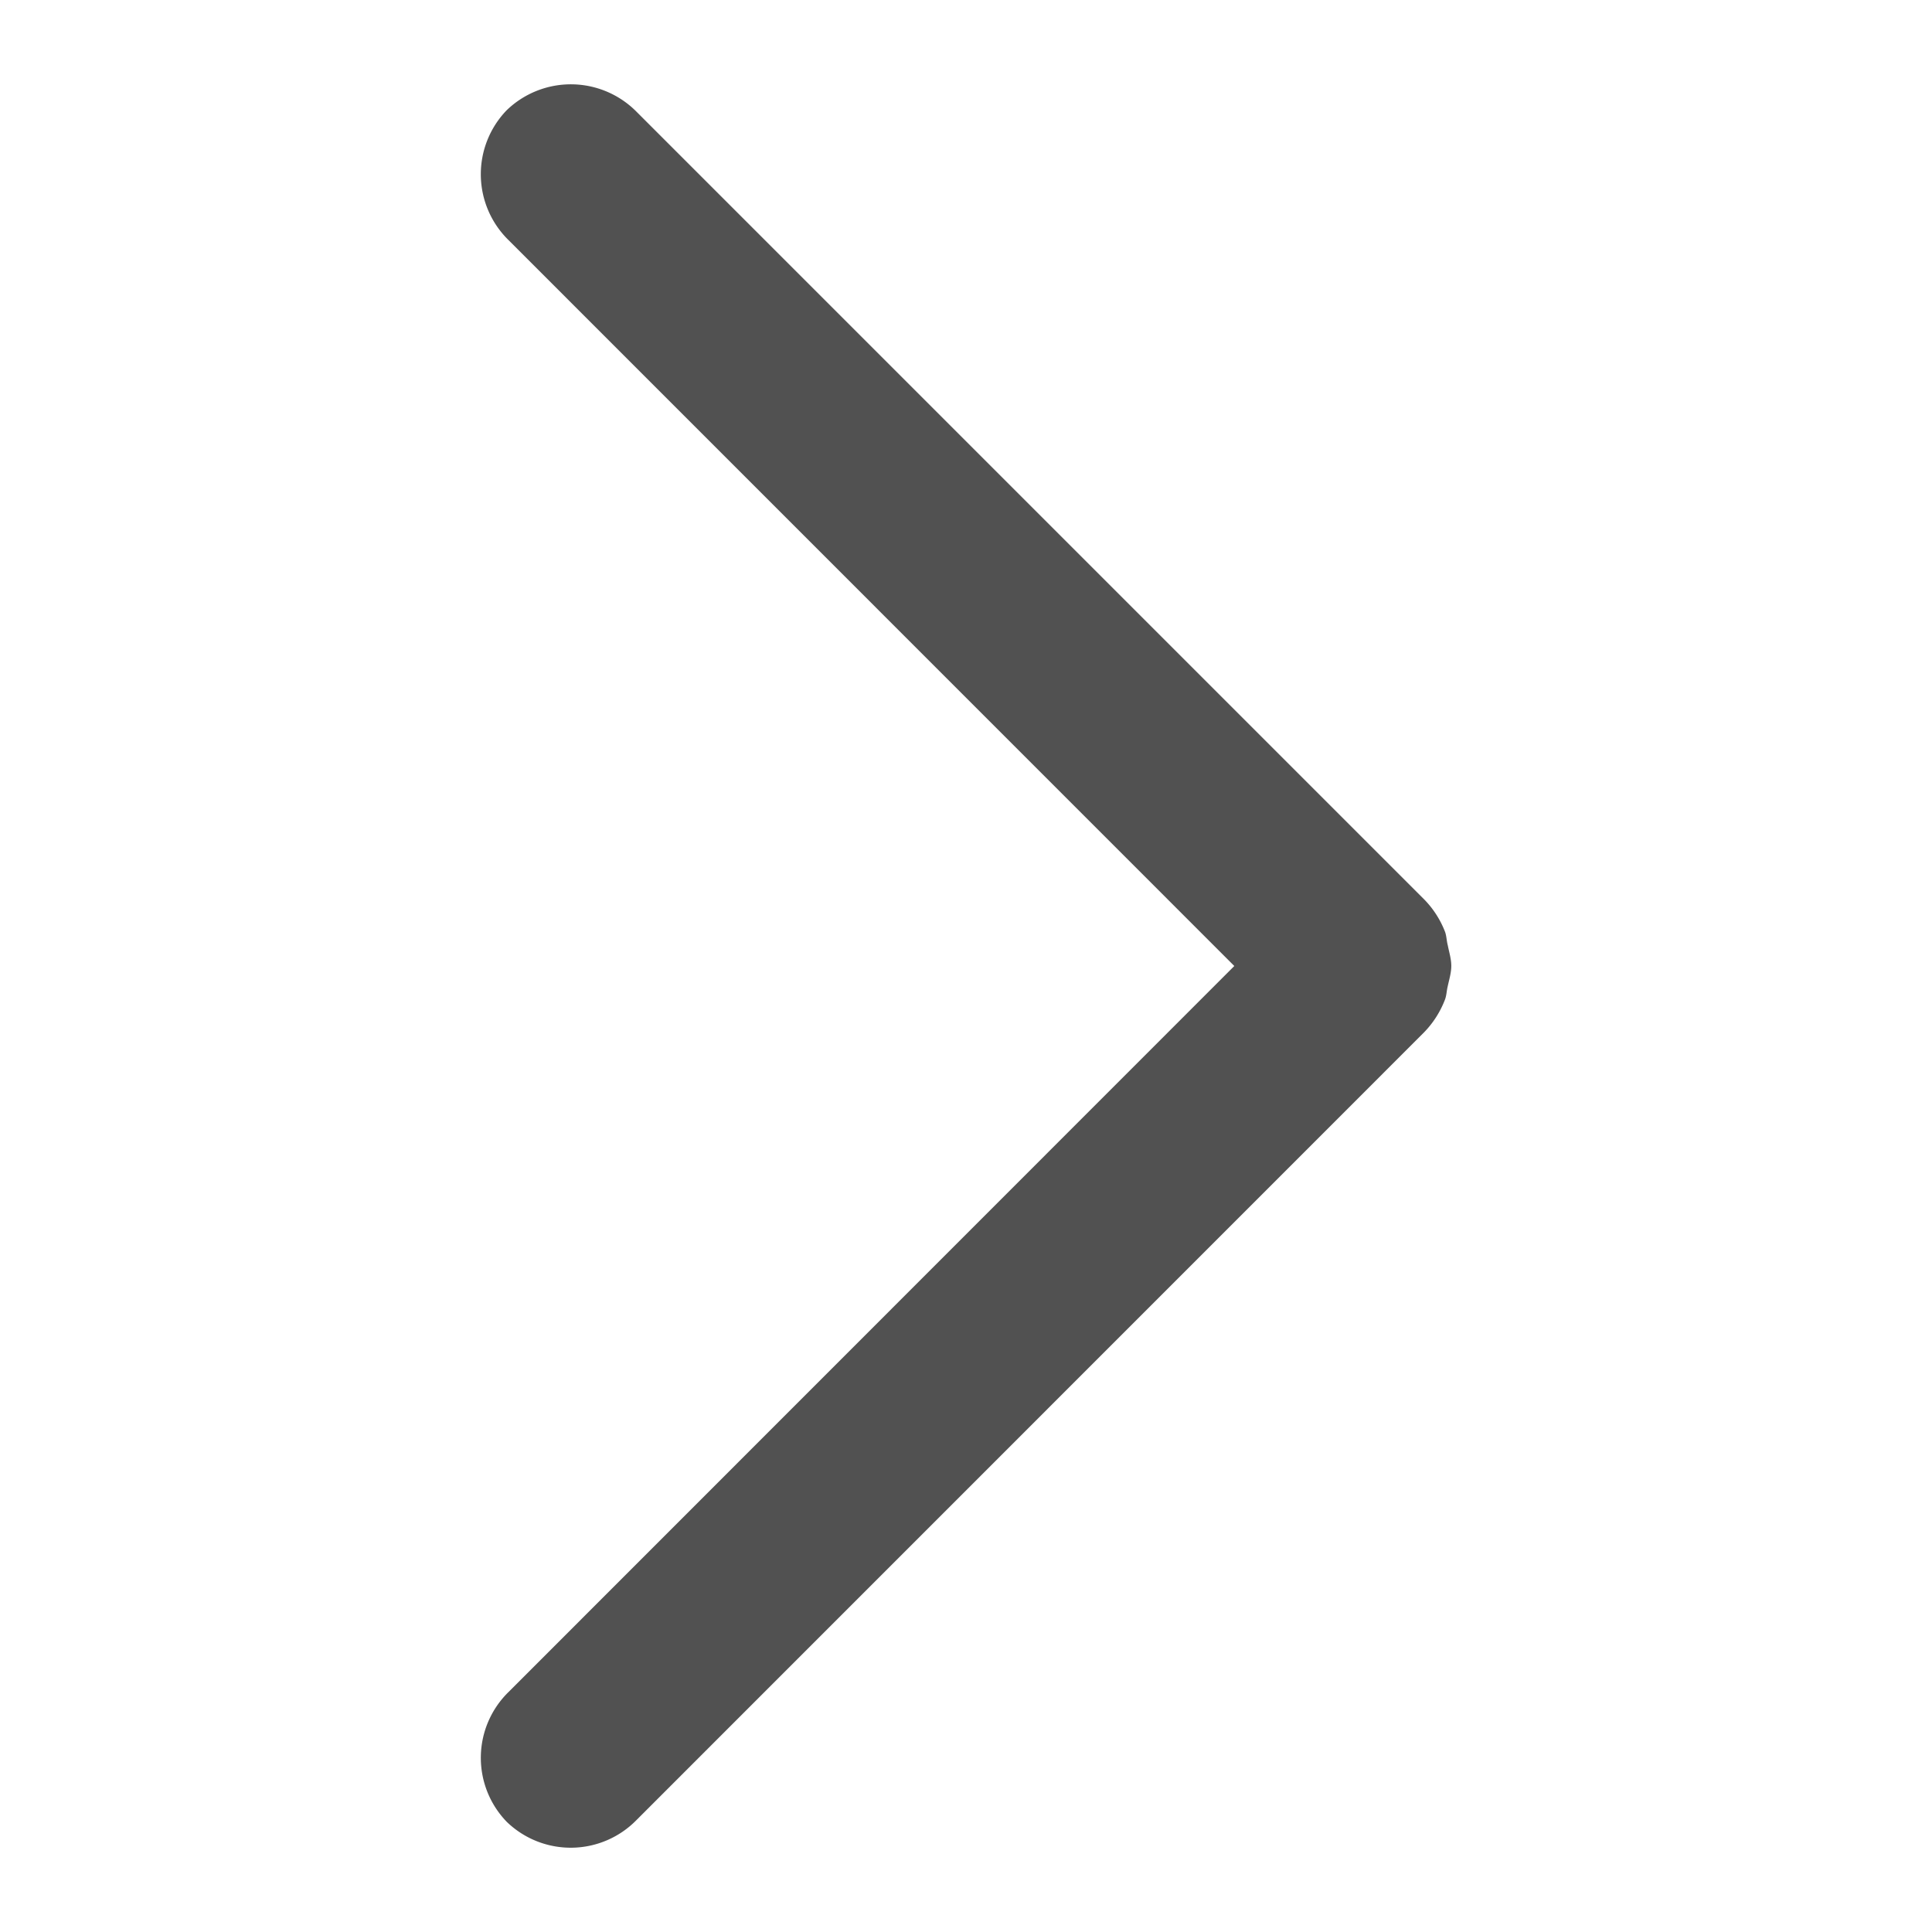 <?xml version="1.0" standalone="no"?><!DOCTYPE svg PUBLIC "-//W3C//DTD SVG 1.1//EN" "http://www.w3.org/Graphics/SVG/1.1/DTD/svg11.dtd"><svg t="1550211892074" class="icon" style="" viewBox="0 0 1024 1024" version="1.1" xmlns="http://www.w3.org/2000/svg" p-id="3853" xmlns:xlink="http://www.w3.org/1999/xlink" width="200" height="200"><defs><style type="text/css"></style></defs><path d="M769.216 511.936c0-3.712-1.152-7.232-1.856-10.88-0.64-2.368-0.64-4.8-1.408-7.04a50.56 50.56 0 0 0-11.136-17.344l-417.28-417.28a48.96 48.96 0 0 0-68.992-0.96 48.832 48.832 0 0 0 1.024 68.864L654.208 512l-384.64 384.768a48.768 48.768 0 0 0-1.024 68.8 48.768 48.768 0 0 0 68.864-0.96l417.28-417.344a51.2 51.2 0 0 0 11.136-17.344c0.896-2.304 0.896-4.736 1.472-7.04 0.768-3.648 1.92-7.232 1.92-10.944z" p-id="3854" fill="#515151"></path></svg>